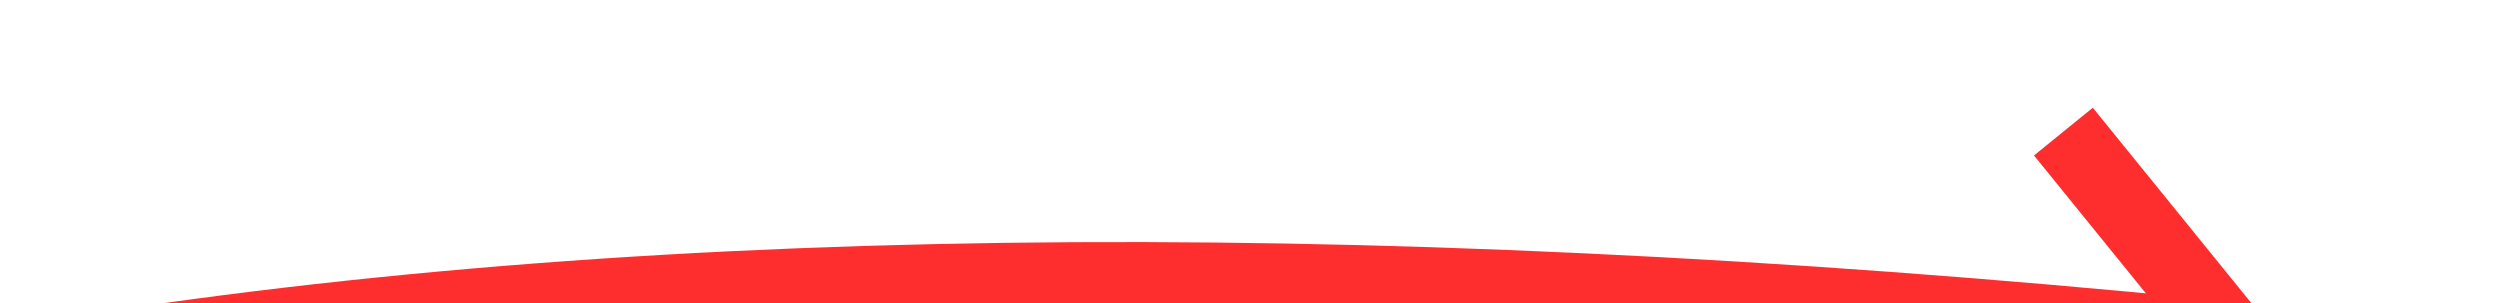 ﻿<?xml version="1.0" encoding="utf-8"?>
<svg version="1.1" xmlns:xlink="http://www.w3.org/1999/xlink" width="66px" height="8px" viewBox="366 11816  66 8" xmlns="http://www.w3.org/2000/svg">
  <g transform="matrix(0.982 0.191 -0.191 0.982 2262.693 141.034 )">
    <path d="M 335 11850  C 349.728 11831.11  380.064 11819.504  426.008 11815.182  " stroke-width="2" stroke="#ff2e2e" fill="none" />
    <path d="M 420.542 11811.351  L 425.197 11815.248  L 421.3 11819.904  L 422.833 11821.187  L 427.372 11815.766  L 428.014 11814.999  L 427.247 11814.357  L 421.825 11809.818  L 420.542 11811.351  Z " fill-rule="nonzero" fill="#ff2e2e" stroke="none" />
  </g>
</svg>